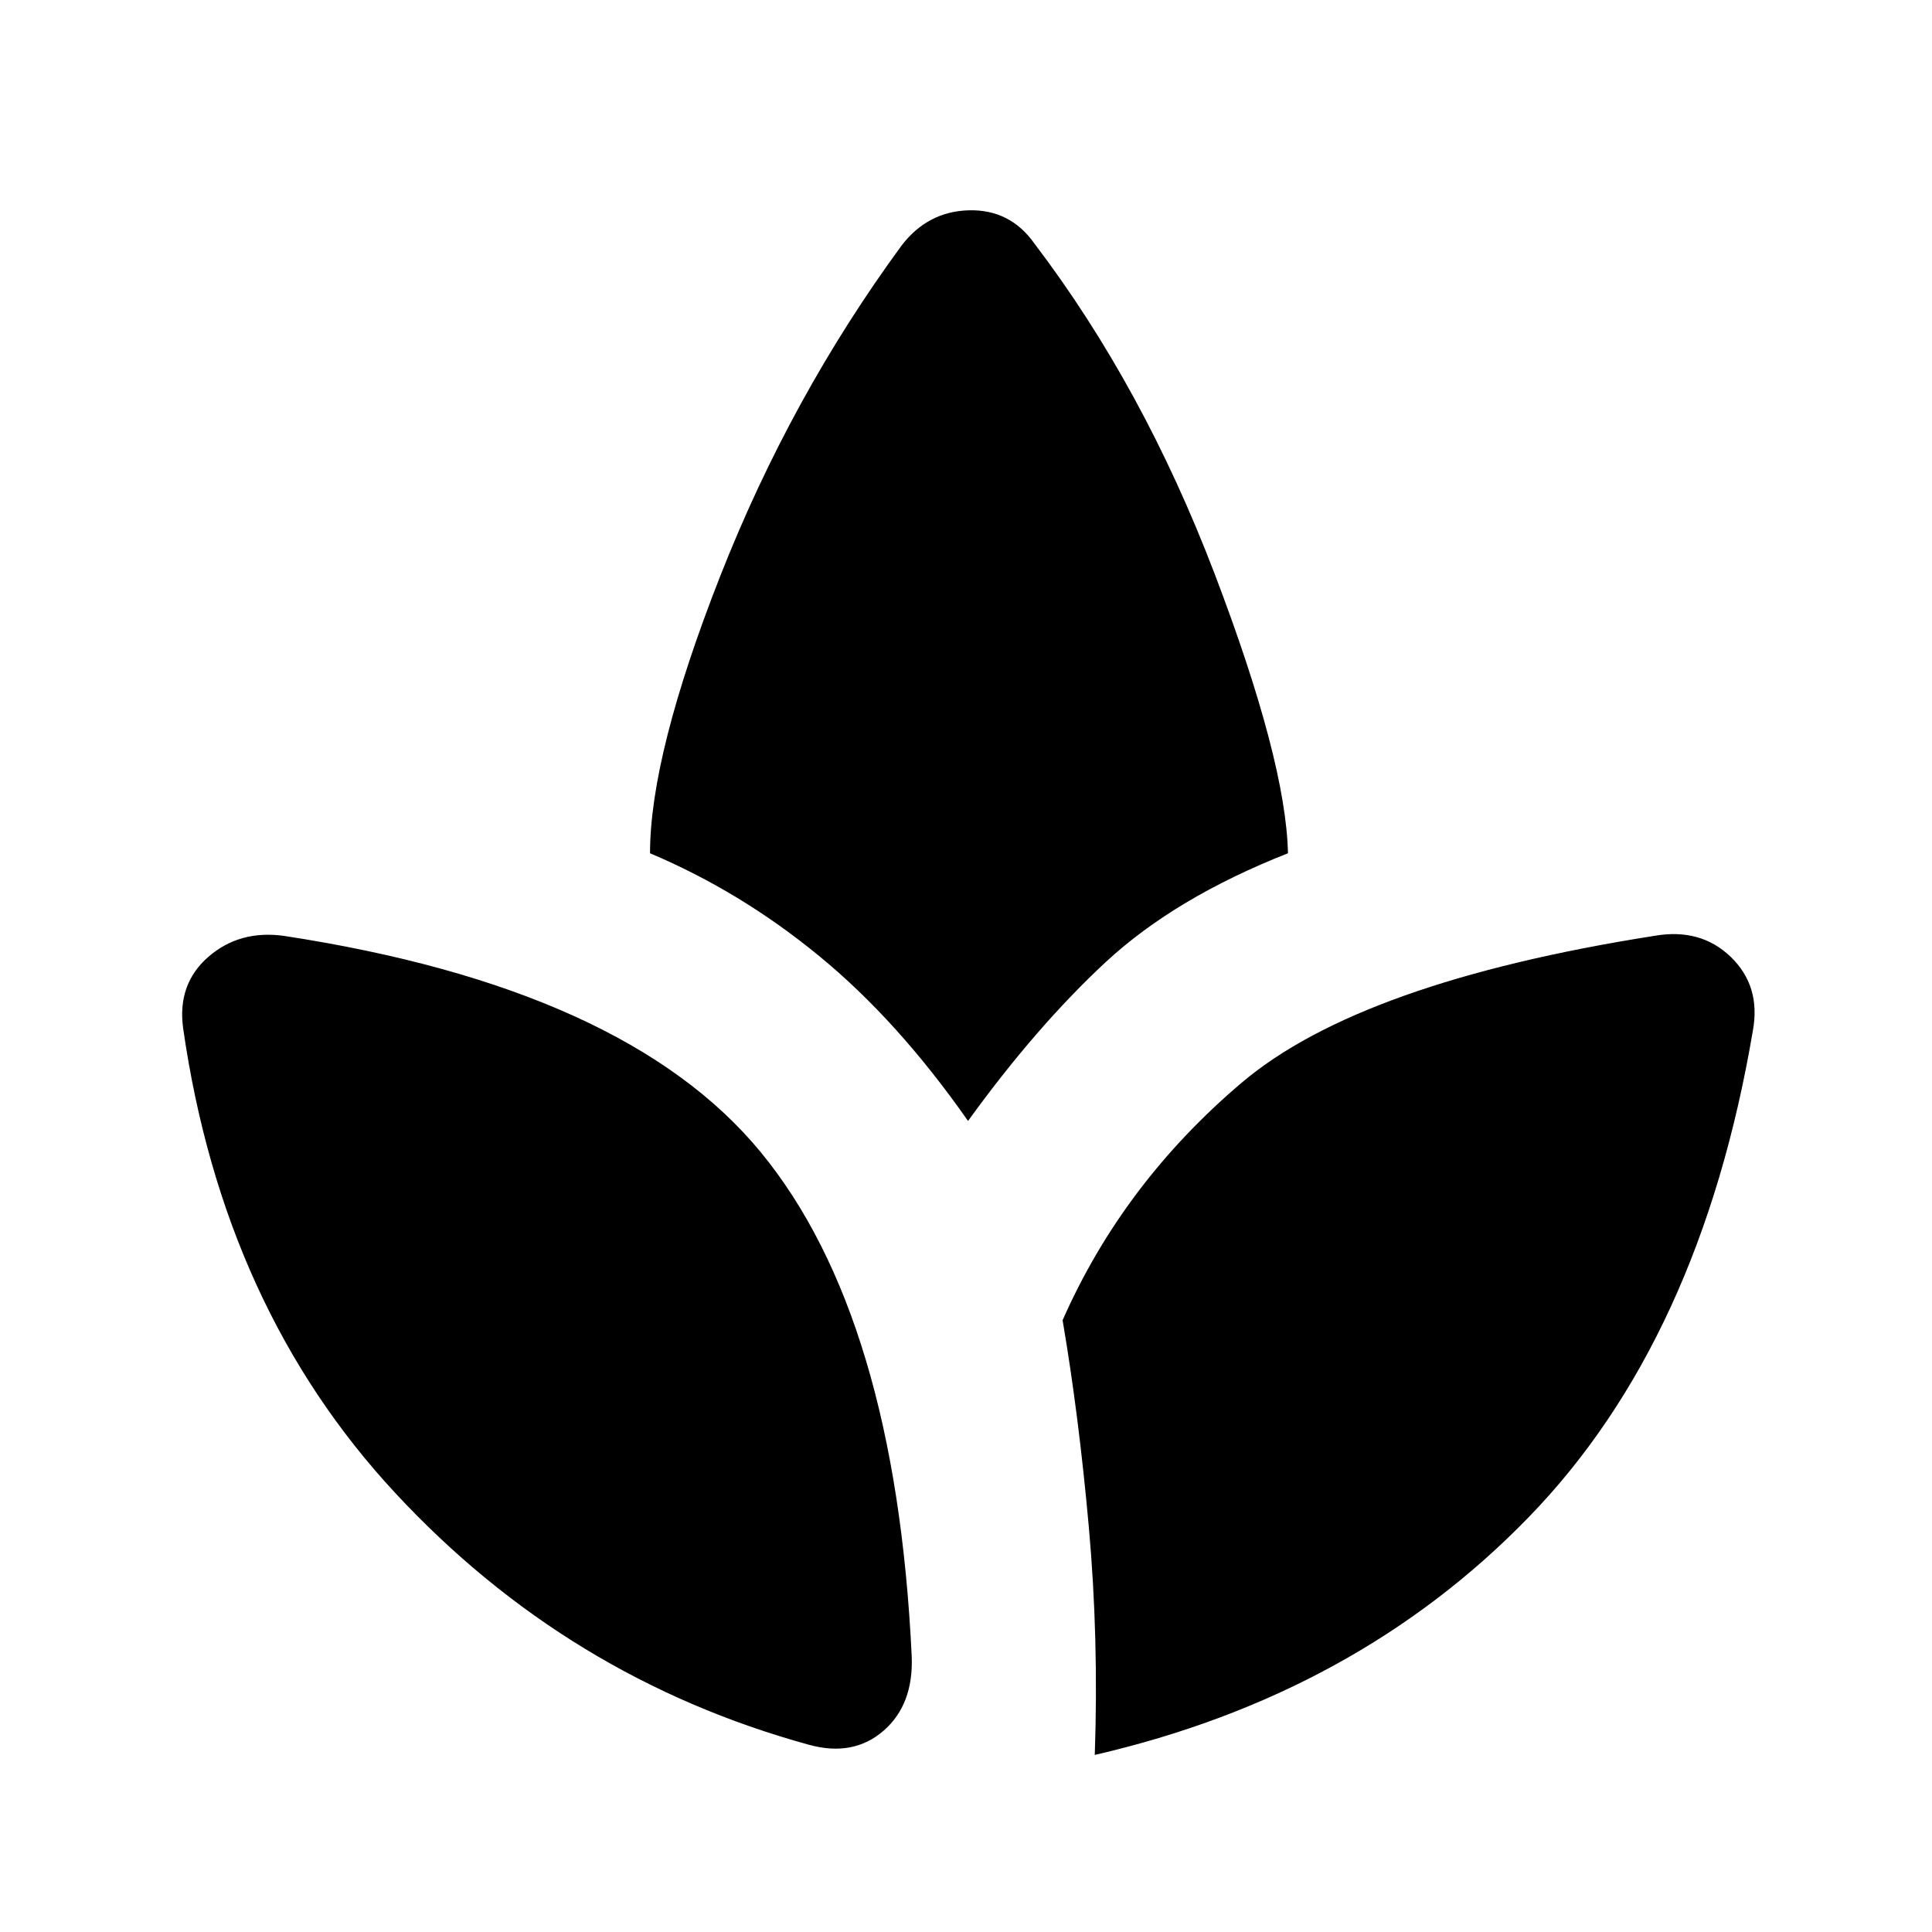 <svg xmlns="http://www.w3.org/2000/svg" height="20" width="20"><path d="M9.438 17.146Q9.458 17.646 9.146 17.917Q8.833 18.188 8.375 18.062Q5.875 17.375 4.094 15.458Q2.312 13.542 1.896 10.646Q1.833 10.188 2.156 9.906Q2.479 9.625 2.938 9.688Q6.479 10.229 7.875 11.927Q9.271 13.625 9.438 17.146ZM9.333 2.542Q9.604 2.188 10.031 2.177Q10.458 2.167 10.708 2.521Q11.833 4 12.573 5.938Q13.312 7.875 13.333 8.833Q12.167 9.292 11.448 9.958Q10.729 10.625 10.021 11.604Q9.292 10.562 8.479 9.896Q7.667 9.229 6.729 8.833Q6.729 7.812 7.458 5.958Q8.188 4.104 9.333 2.542ZM17.125 9.688Q17.604 9.604 17.917 9.906Q18.229 10.208 18.146 10.667Q17.604 13.875 15.823 15.708Q14.042 17.542 11.333 18.167Q11.375 16.958 11.271 15.802Q11.167 14.646 11 13.667Q11.625 12.25 12.854 11.208Q14.083 10.167 17.125 9.688Z"/></svg>